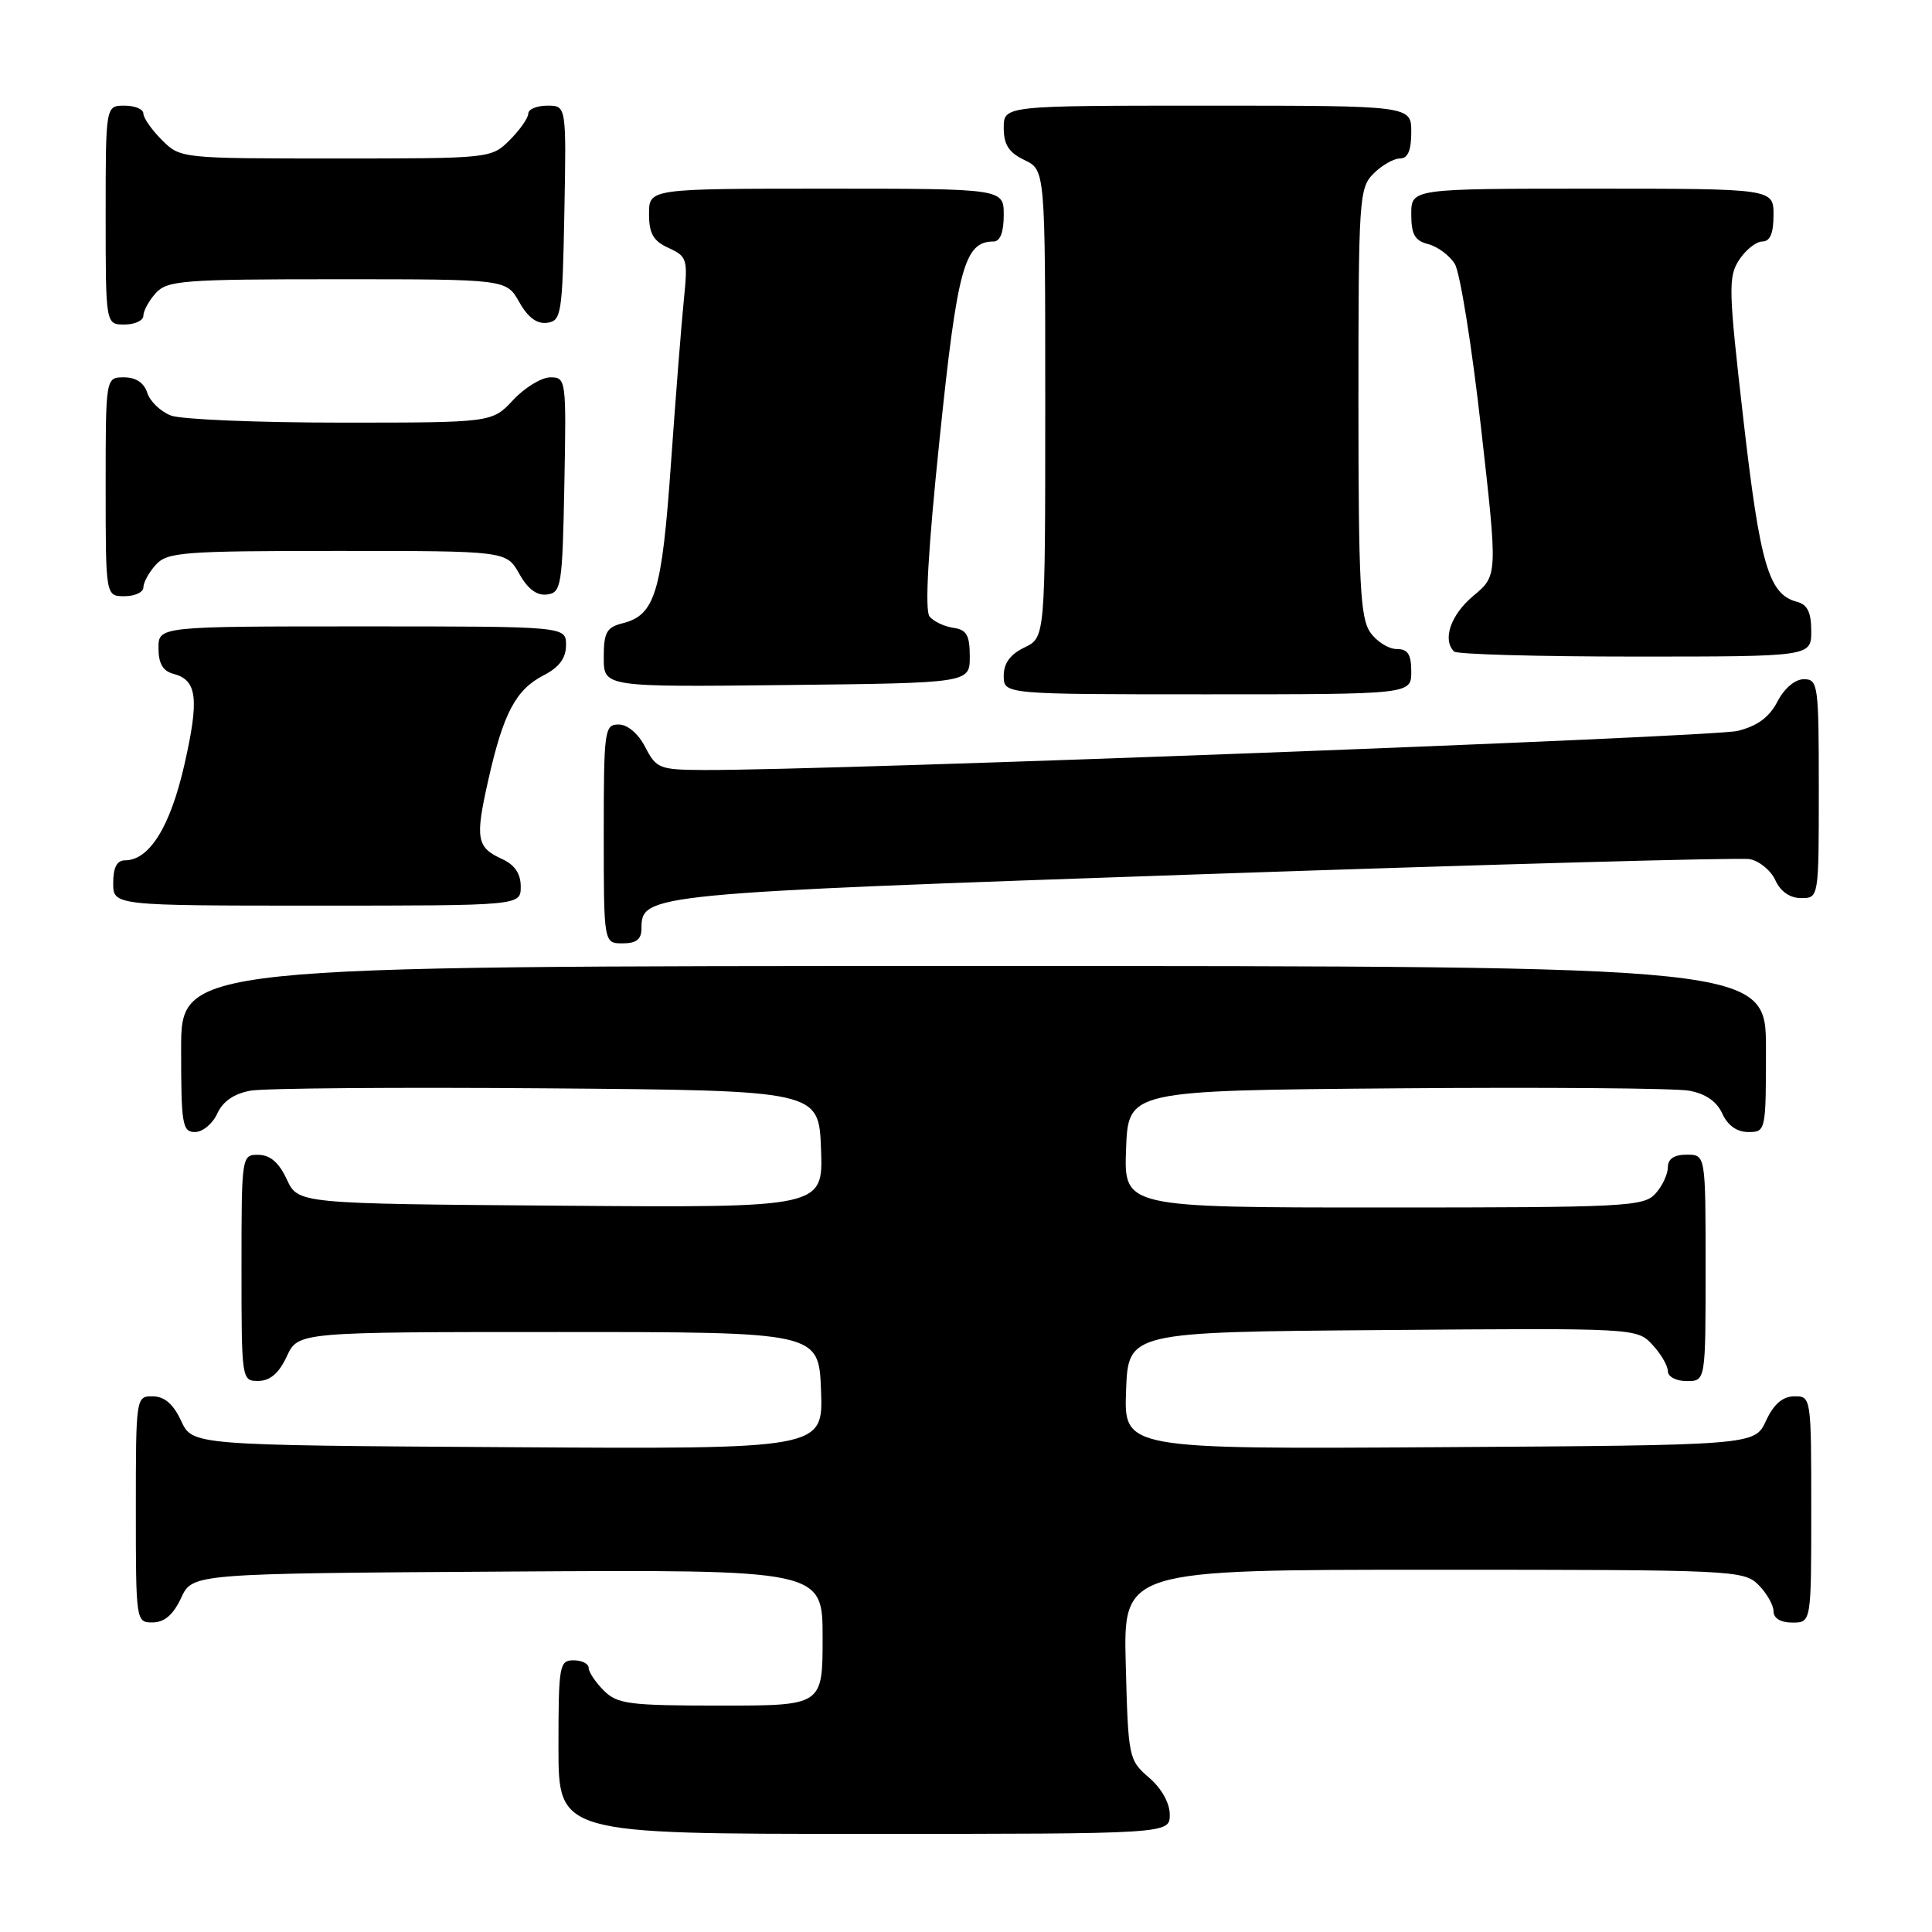 <?xml version="1.0" encoding="UTF-8" standalone="no"?>
<!DOCTYPE svg PUBLIC "-//W3C//DTD SVG 1.1//EN" "http://www.w3.org/Graphics/SVG/1.1/DTD/svg11.dtd" >
<svg xmlns="http://www.w3.org/2000/svg" xmlns:xlink="http://www.w3.org/1999/xlink" version="1.1" viewBox="0 0 256 256">
 <g >
 <path fill="currentColor"
d=" M 155.00 240.45 C 155.00 238.91 153.91 236.97 152.25 235.54 C 149.56 233.23 149.49 232.90 149.17 220.59 C 148.84 208.00 148.84 208.00 189.92 208.00 C 229.67 208.00 231.06 208.06 233.00 210.00 C 234.10 211.10 235.00 212.68 235.00 213.50 C 235.00 214.43 235.94 215.00 237.50 215.00 C 240.00 215.00 240.00 215.00 240.00 200.00 C 240.00 185.10 239.98 185.00 237.75 185.02 C 236.20 185.04 235.03 186.05 234.00 188.27 C 232.50 191.50 232.50 191.50 190.71 191.76 C 148.92 192.02 148.92 192.02 149.21 184.26 C 149.50 176.50 149.50 176.50 183.20 176.24 C 216.80 175.97 216.90 175.98 218.95 178.18 C 220.08 179.39 221.00 180.97 221.00 181.69 C 221.00 182.42 222.10 183.00 223.50 183.00 C 226.00 183.00 226.00 183.00 226.00 168.00 C 226.00 153.00 226.00 153.00 223.50 153.00 C 221.83 153.00 221.00 153.56 221.00 154.67 C 221.00 155.59 220.26 157.17 219.35 158.17 C 217.80 159.88 215.35 160.00 183.30 160.00 C 148.92 160.00 148.92 160.00 149.21 152.25 C 149.50 144.50 149.50 144.50 185.00 144.21 C 204.53 144.05 221.98 144.19 223.80 144.52 C 225.98 144.91 227.47 145.93 228.21 147.55 C 228.93 149.13 230.15 150.00 231.66 150.00 C 233.97 150.00 234.00 149.87 234.00 139.00 C 234.00 128.00 234.00 128.00 129.00 128.00 C 24.00 128.00 24.00 128.00 24.00 139.00 C 24.00 149.01 24.16 150.00 25.84 150.00 C 26.85 150.00 28.18 148.90 28.79 147.55 C 29.53 145.93 31.02 144.91 33.20 144.52 C 35.02 144.19 52.70 144.05 72.50 144.21 C 108.50 144.50 108.50 144.50 108.79 152.26 C 109.08 160.03 109.08 160.03 74.29 159.76 C 39.50 159.50 39.50 159.50 38.00 156.27 C 36.97 154.05 35.80 153.04 34.25 153.02 C 32.02 153.00 32.00 153.10 32.00 168.00 C 32.00 182.90 32.02 183.00 34.25 182.98 C 35.80 182.96 36.97 181.95 38.00 179.73 C 39.50 176.50 39.50 176.50 74.00 176.50 C 108.50 176.50 108.50 176.50 108.79 184.26 C 109.08 192.02 109.08 192.02 67.29 191.76 C 25.50 191.50 25.50 191.50 24.00 188.27 C 22.97 186.05 21.80 185.04 20.25 185.02 C 18.02 185.00 18.00 185.10 18.00 200.00 C 18.00 214.90 18.02 215.00 20.25 214.98 C 21.80 214.96 22.97 213.95 24.00 211.73 C 25.50 208.50 25.50 208.50 67.25 208.24 C 109.00 207.98 109.00 207.98 109.00 216.99 C 109.00 226.00 109.00 226.00 95.50 226.00 C 83.33 226.00 81.80 225.80 80.00 224.00 C 78.90 222.90 78.00 221.55 78.00 221.00 C 78.00 220.45 77.10 220.00 76.00 220.00 C 74.12 220.00 74.00 220.67 74.00 231.50 C 74.00 243.00 74.00 243.00 114.50 243.00 C 155.00 243.00 155.00 243.00 155.00 240.45 Z  M 85.00 123.02 C 85.00 118.45 85.68 118.38 159.50 115.83 C 198.00 114.51 230.55 113.61 231.83 113.84 C 233.11 114.07 234.65 115.33 235.24 116.63 C 235.93 118.14 237.17 119.00 238.66 119.00 C 241.00 119.00 241.00 119.00 241.00 104.50 C 241.00 90.73 240.90 90.00 239.03 90.00 C 237.85 90.00 236.43 91.20 235.52 92.96 C 234.44 95.04 232.87 96.20 230.24 96.85 C 226.94 97.67 109.34 102.11 93.28 102.03 C 87.38 102.00 86.97 101.84 85.50 99.00 C 84.57 97.20 83.16 96.00 81.97 96.00 C 80.10 96.00 80.00 96.73 80.00 110.50 C 80.00 125.00 80.00 125.00 82.50 125.00 C 84.32 125.00 85.00 124.47 85.00 123.02 Z  M 69.00 117.48 C 69.00 115.77 68.21 114.60 66.56 113.84 C 63.14 112.29 62.94 111.15 64.70 103.36 C 66.69 94.51 68.34 91.39 72.02 89.49 C 74.11 88.41 75.00 87.21 75.00 85.47 C 75.00 83.00 75.00 83.00 48.00 83.00 C 21.00 83.00 21.00 83.00 21.00 85.88 C 21.00 87.92 21.58 88.92 22.99 89.29 C 26.13 90.11 26.42 92.58 24.43 101.34 C 22.55 109.57 19.79 114.00 16.55 114.00 C 15.49 114.00 15.00 114.96 15.00 117.00 C 15.00 120.00 15.00 120.00 42.00 120.00 C 69.00 120.00 69.00 120.00 69.00 117.48 Z  M 187.00 89.00 C 187.00 86.70 186.55 86.00 185.06 86.00 C 183.99 86.00 182.41 85.00 181.56 83.78 C 180.24 81.89 180.00 77.25 180.00 53.28 C 180.00 26.33 180.09 24.91 182.00 23.00 C 183.10 21.90 184.68 21.00 185.50 21.00 C 186.55 21.00 187.00 19.94 187.00 17.50 C 187.00 14.00 187.00 14.00 160.00 14.00 C 133.00 14.00 133.00 14.00 133.00 16.95 C 133.00 19.17 133.67 20.21 135.75 21.21 C 138.50 22.53 138.50 22.53 138.50 53.50 C 138.50 84.47 138.50 84.47 135.75 85.79 C 133.86 86.70 133.00 87.87 133.00 89.55 C 133.00 92.00 133.00 92.00 160.00 92.00 C 187.00 92.00 187.00 92.00 187.00 89.00 Z  M 128.50 87.00 C 128.50 84.17 128.09 83.44 126.32 83.19 C 125.13 83.02 123.70 82.34 123.17 81.69 C 122.52 80.90 122.97 72.91 124.50 58.19 C 126.85 35.45 127.79 32.00 131.65 32.00 C 132.53 32.00 133.00 30.77 133.00 28.50 C 133.00 25.00 133.00 25.00 109.50 25.00 C 86.00 25.00 86.00 25.00 86.00 28.34 C 86.00 30.96 86.56 31.93 88.60 32.86 C 91.06 33.99 91.16 34.32 90.61 39.77 C 90.29 42.92 89.52 52.70 88.90 61.50 C 87.70 78.53 86.80 81.51 82.49 82.59 C 80.37 83.12 80.00 83.80 80.00 87.13 C 80.00 91.04 80.00 91.04 104.25 90.77 C 128.50 90.50 128.50 90.50 128.50 87.00 Z  M 240.00 83.62 C 240.00 81.13 239.49 80.10 238.10 79.74 C 234.37 78.76 233.22 74.85 231.02 55.68 C 229.03 38.36 228.98 36.67 230.45 34.43 C 231.33 33.09 232.71 32.00 233.52 32.00 C 234.54 32.00 235.00 30.92 235.00 28.50 C 235.00 25.00 235.00 25.00 211.00 25.00 C 187.00 25.00 187.00 25.00 187.00 28.39 C 187.00 31.07 187.47 31.90 189.25 32.35 C 190.49 32.67 192.07 33.85 192.77 34.97 C 193.46 36.10 195.03 45.85 196.24 56.64 C 198.46 76.26 198.46 76.26 195.23 78.95 C 192.23 81.45 191.09 84.75 192.67 86.33 C 193.03 86.70 203.83 87.00 216.67 87.00 C 240.00 87.00 240.00 87.00 240.00 83.62 Z  M 19.00 77.83 C 19.00 77.18 19.74 75.83 20.65 74.83 C 22.16 73.16 24.28 73.00 44.70 73.00 C 67.09 73.00 67.09 73.00 68.80 76.02 C 69.94 78.06 71.15 78.96 72.50 78.77 C 74.38 78.52 74.52 77.63 74.78 64.25 C 75.05 50.30 75.01 50.00 72.93 50.00 C 71.76 50.00 69.54 51.35 68.00 53.00 C 65.20 56.00 65.20 56.00 45.16 56.00 C 34.15 56.00 24.01 55.58 22.65 55.06 C 21.29 54.54 19.88 53.19 19.52 52.06 C 19.09 50.72 18.01 50.00 16.43 50.00 C 14.00 50.00 14.00 50.00 14.00 64.50 C 14.00 79.00 14.00 79.00 16.50 79.00 C 17.88 79.00 19.00 78.47 19.00 77.83 Z  M 19.00 41.83 C 19.00 41.18 19.74 39.83 20.65 38.83 C 22.16 37.16 24.28 37.00 44.70 37.00 C 67.09 37.00 67.09 37.00 68.80 40.02 C 69.94 42.06 71.15 42.96 72.50 42.77 C 74.38 42.52 74.52 41.63 74.78 28.25 C 75.05 14.00 75.05 14.00 72.53 14.00 C 71.14 14.00 70.00 14.47 70.00 15.05 C 70.00 15.62 68.90 17.20 67.55 18.55 C 65.10 20.99 65.03 21.00 44.50 21.00 C 23.97 21.00 23.90 20.99 21.45 18.55 C 20.10 17.20 19.00 15.62 19.00 15.05 C 19.00 14.47 17.88 14.00 16.50 14.00 C 14.00 14.00 14.00 14.00 14.00 28.50 C 14.00 43.00 14.00 43.00 16.50 43.00 C 17.88 43.00 19.00 42.47 19.00 41.83 Z "/>
</g>
</svg>